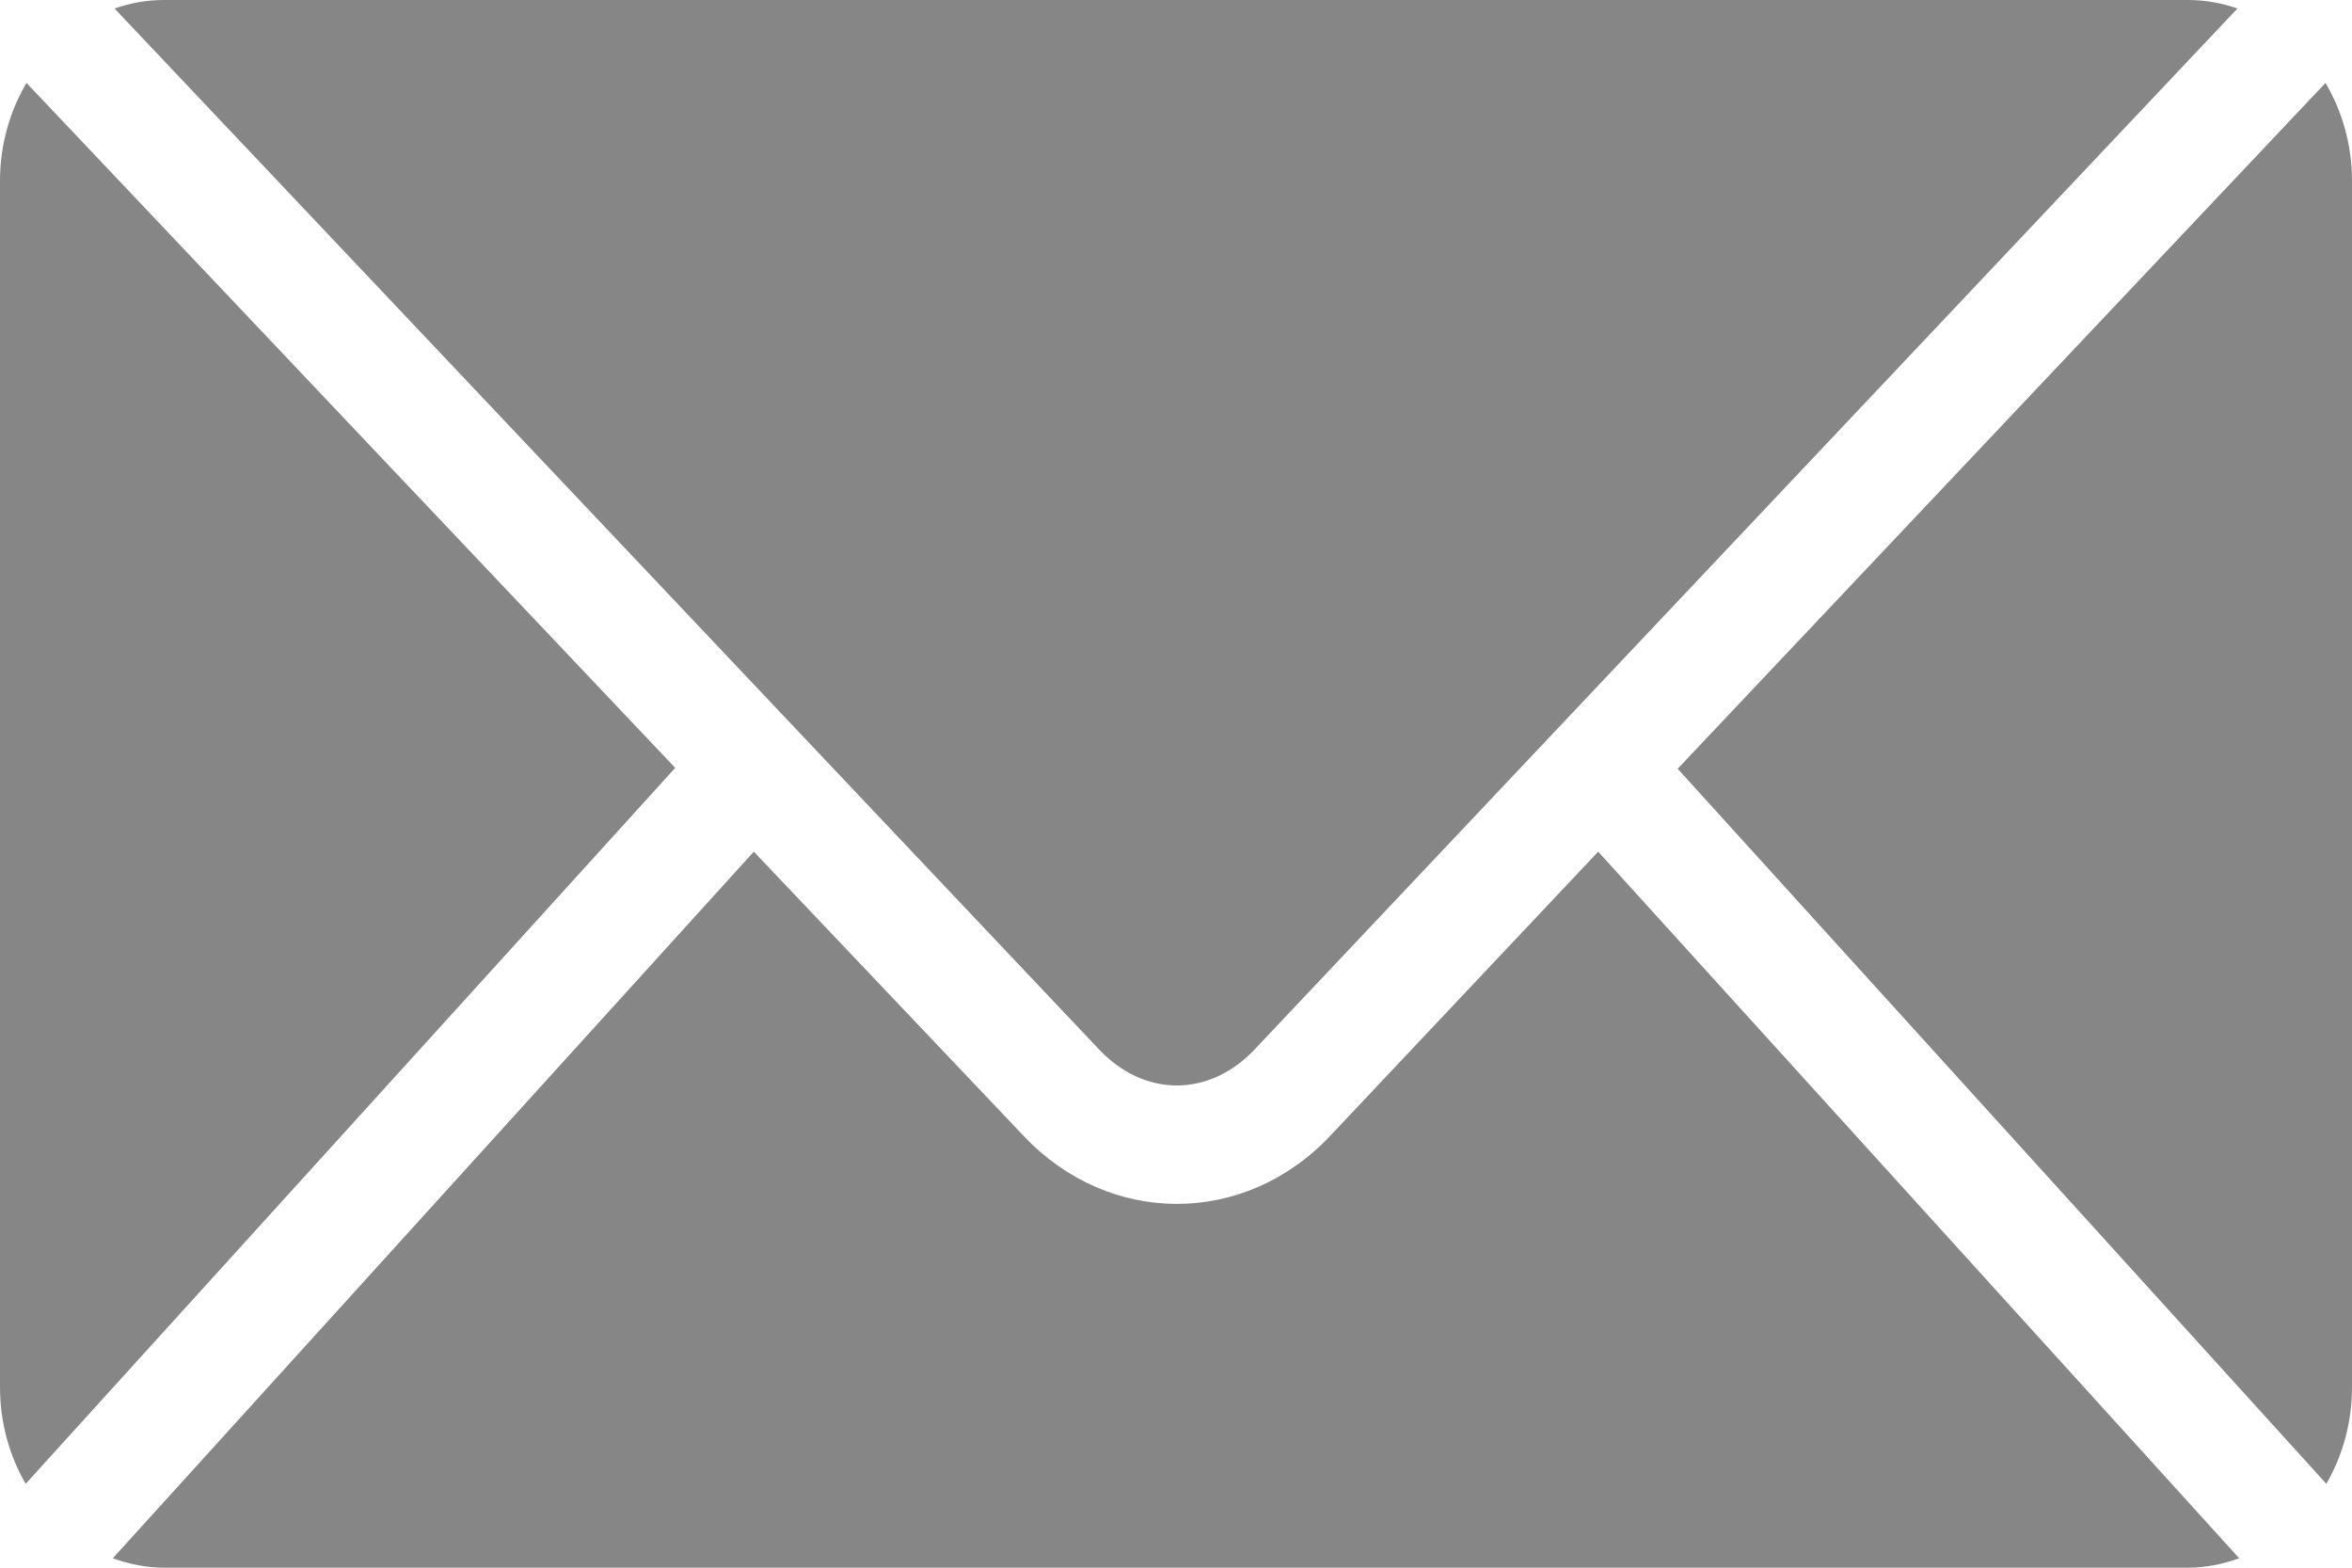 <svg width="24" height="16" viewBox="0 0 24 16" fill="none" xmlns="http://www.w3.org/2000/svg">
<path d="M1.674 0C1.498 0 1.328 0.031 1.169 0.087L11.215 10.711C11.679 11.201 12.339 11.201 12.802 10.711L22.831 0.087C22.672 0.031 22.502 0 22.326 0H1.674ZM0.27 0.846C0.101 1.135 0 1.475 0 1.846V14.154C0 14.52 0.096 14.858 0.262 15.144L6.89 7.837L0.27 0.846ZM23.73 0.846L17.119 7.846L23.738 15.144C23.904 14.858 24 14.52 24 14.154V1.846C24 1.475 23.899 1.135 23.73 0.846ZM7.692 8.692L1.151 15.904C1.316 15.963 1.491 16 1.674 16H22.326C22.509 16 22.684 15.963 22.849 15.904L16.308 8.692L13.57 11.596C12.698 12.518 11.32 12.517 10.448 11.596L7.692 8.692Z" fill="#868686"/>
</svg>
